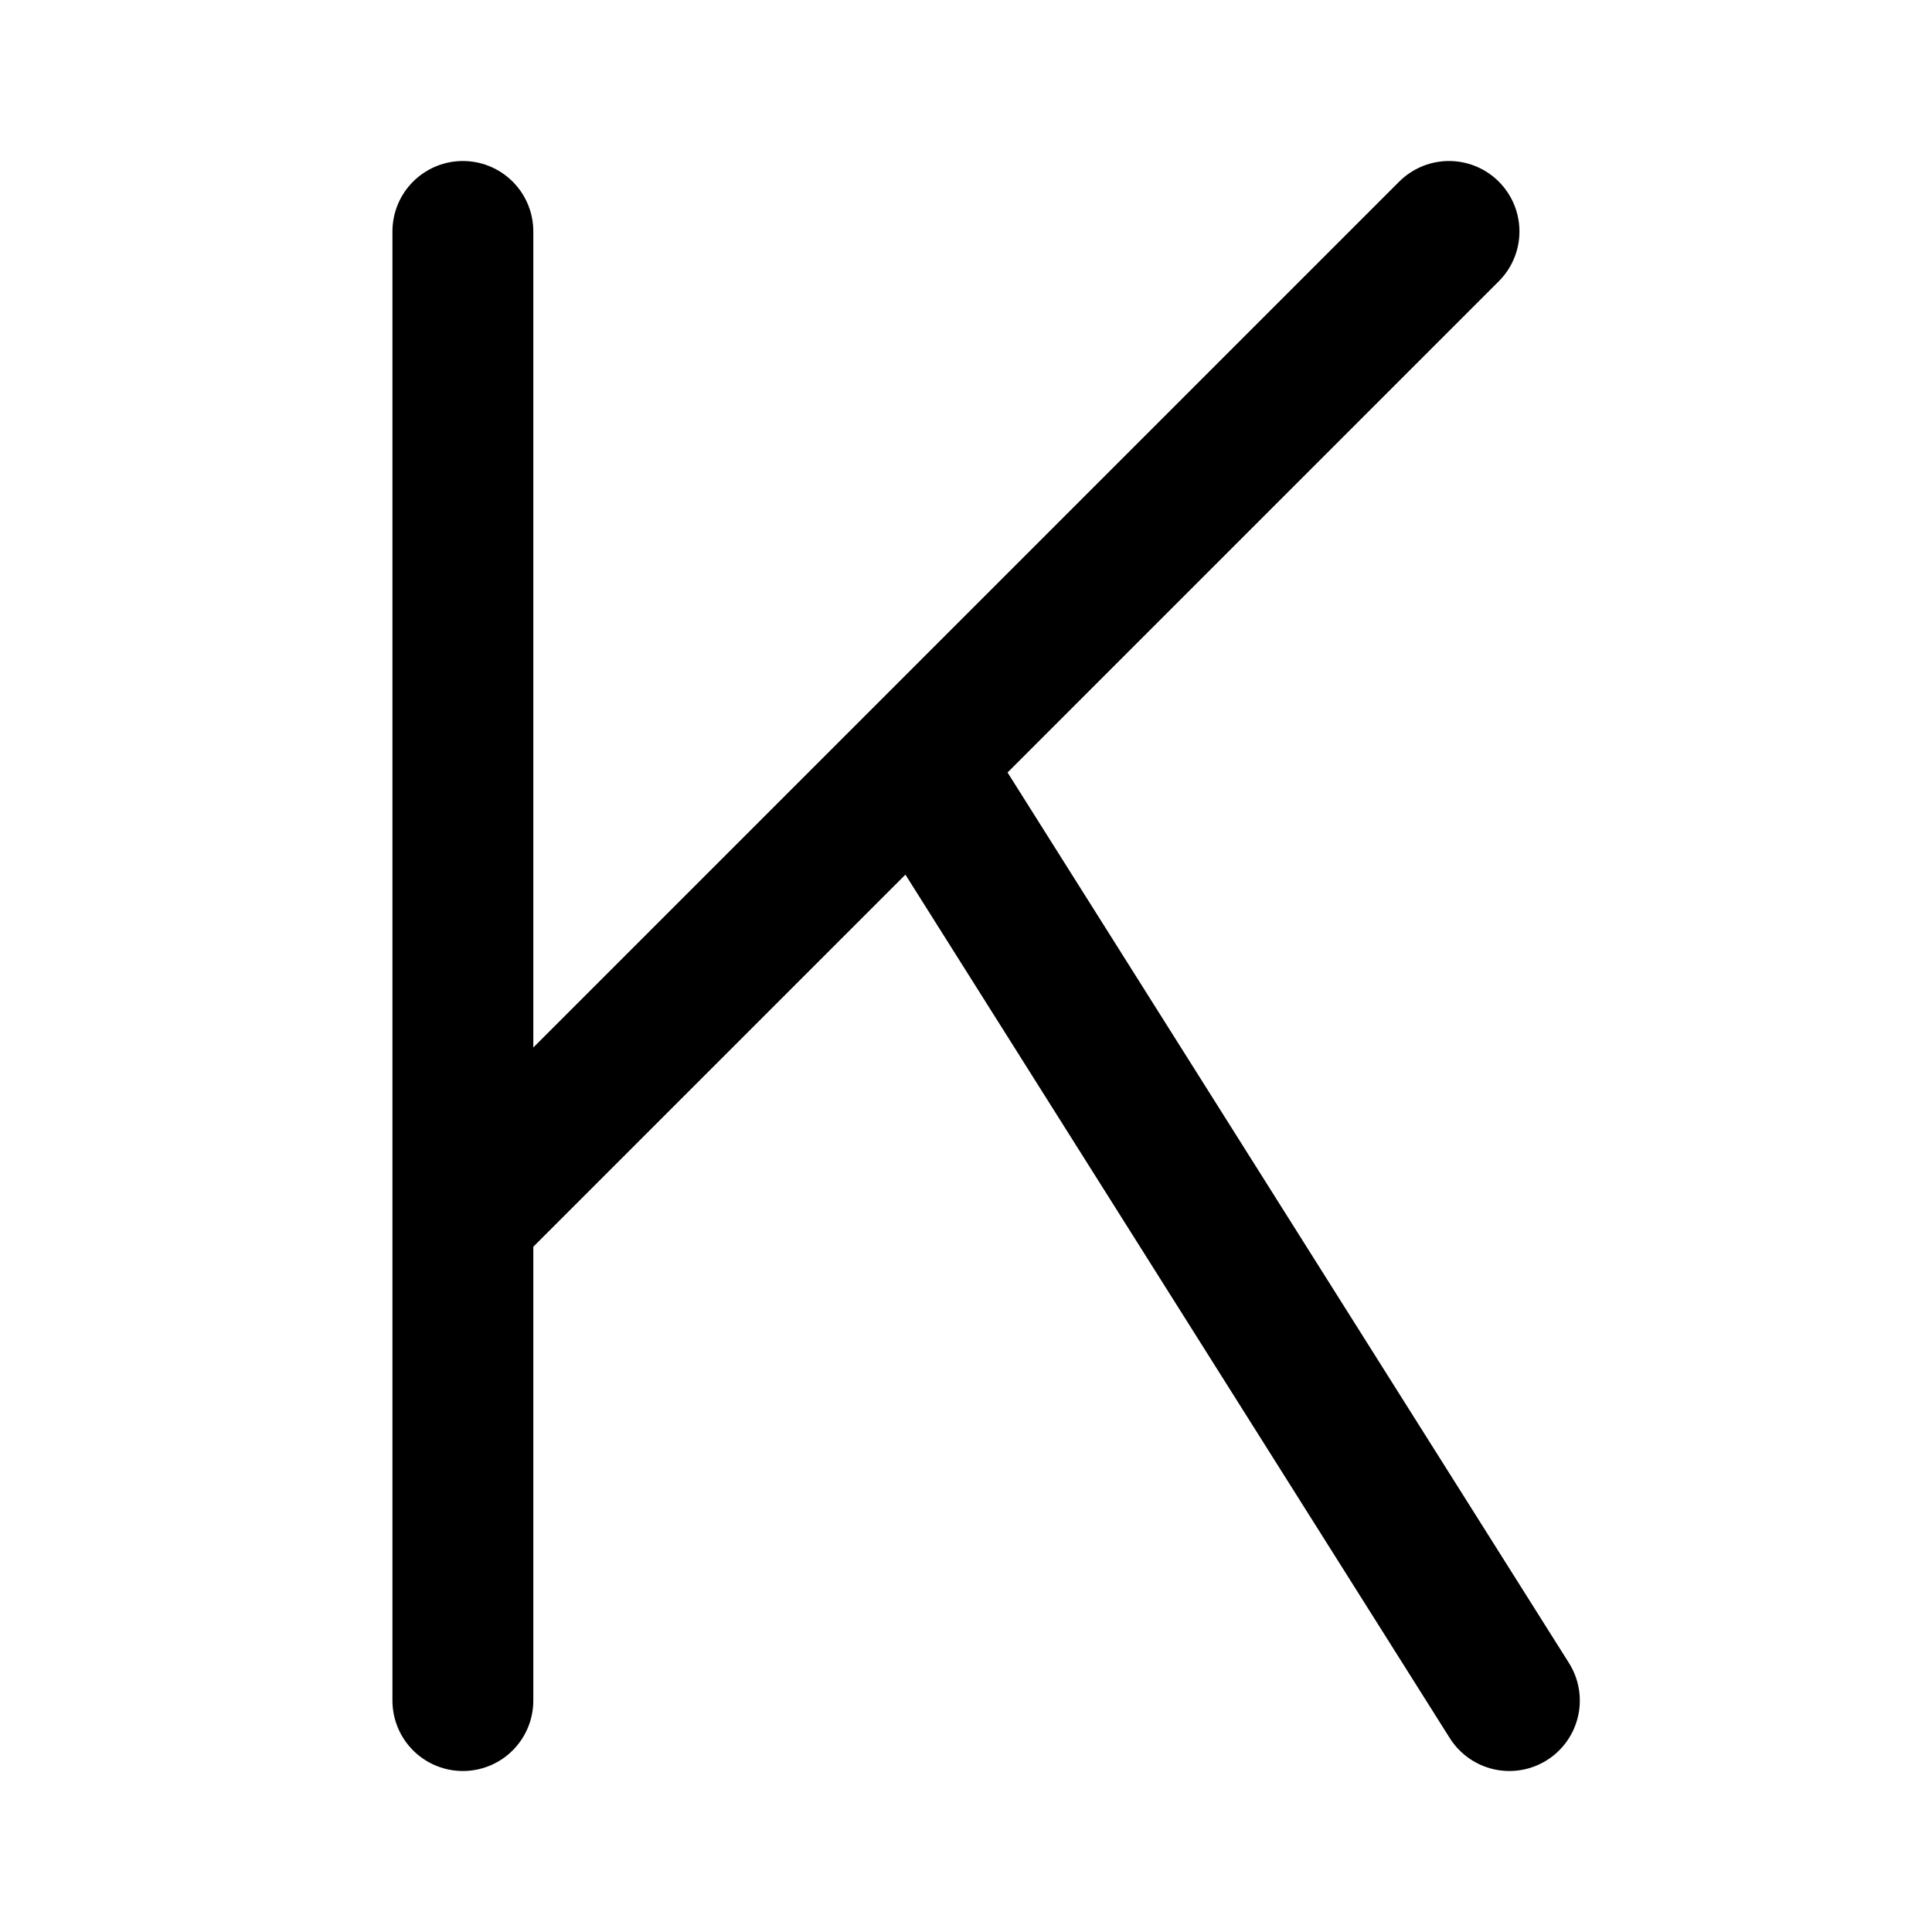 <svg width="192" height="192" viewBox="0 0 192 192" fill="none" xmlns="http://www.w3.org/2000/svg"><path d="M46 23v146m98-146-98 98m104 48L92 77" stroke="#000" stroke-width="14" stroke-linecap="round" stroke-linejoin="round"/></svg>